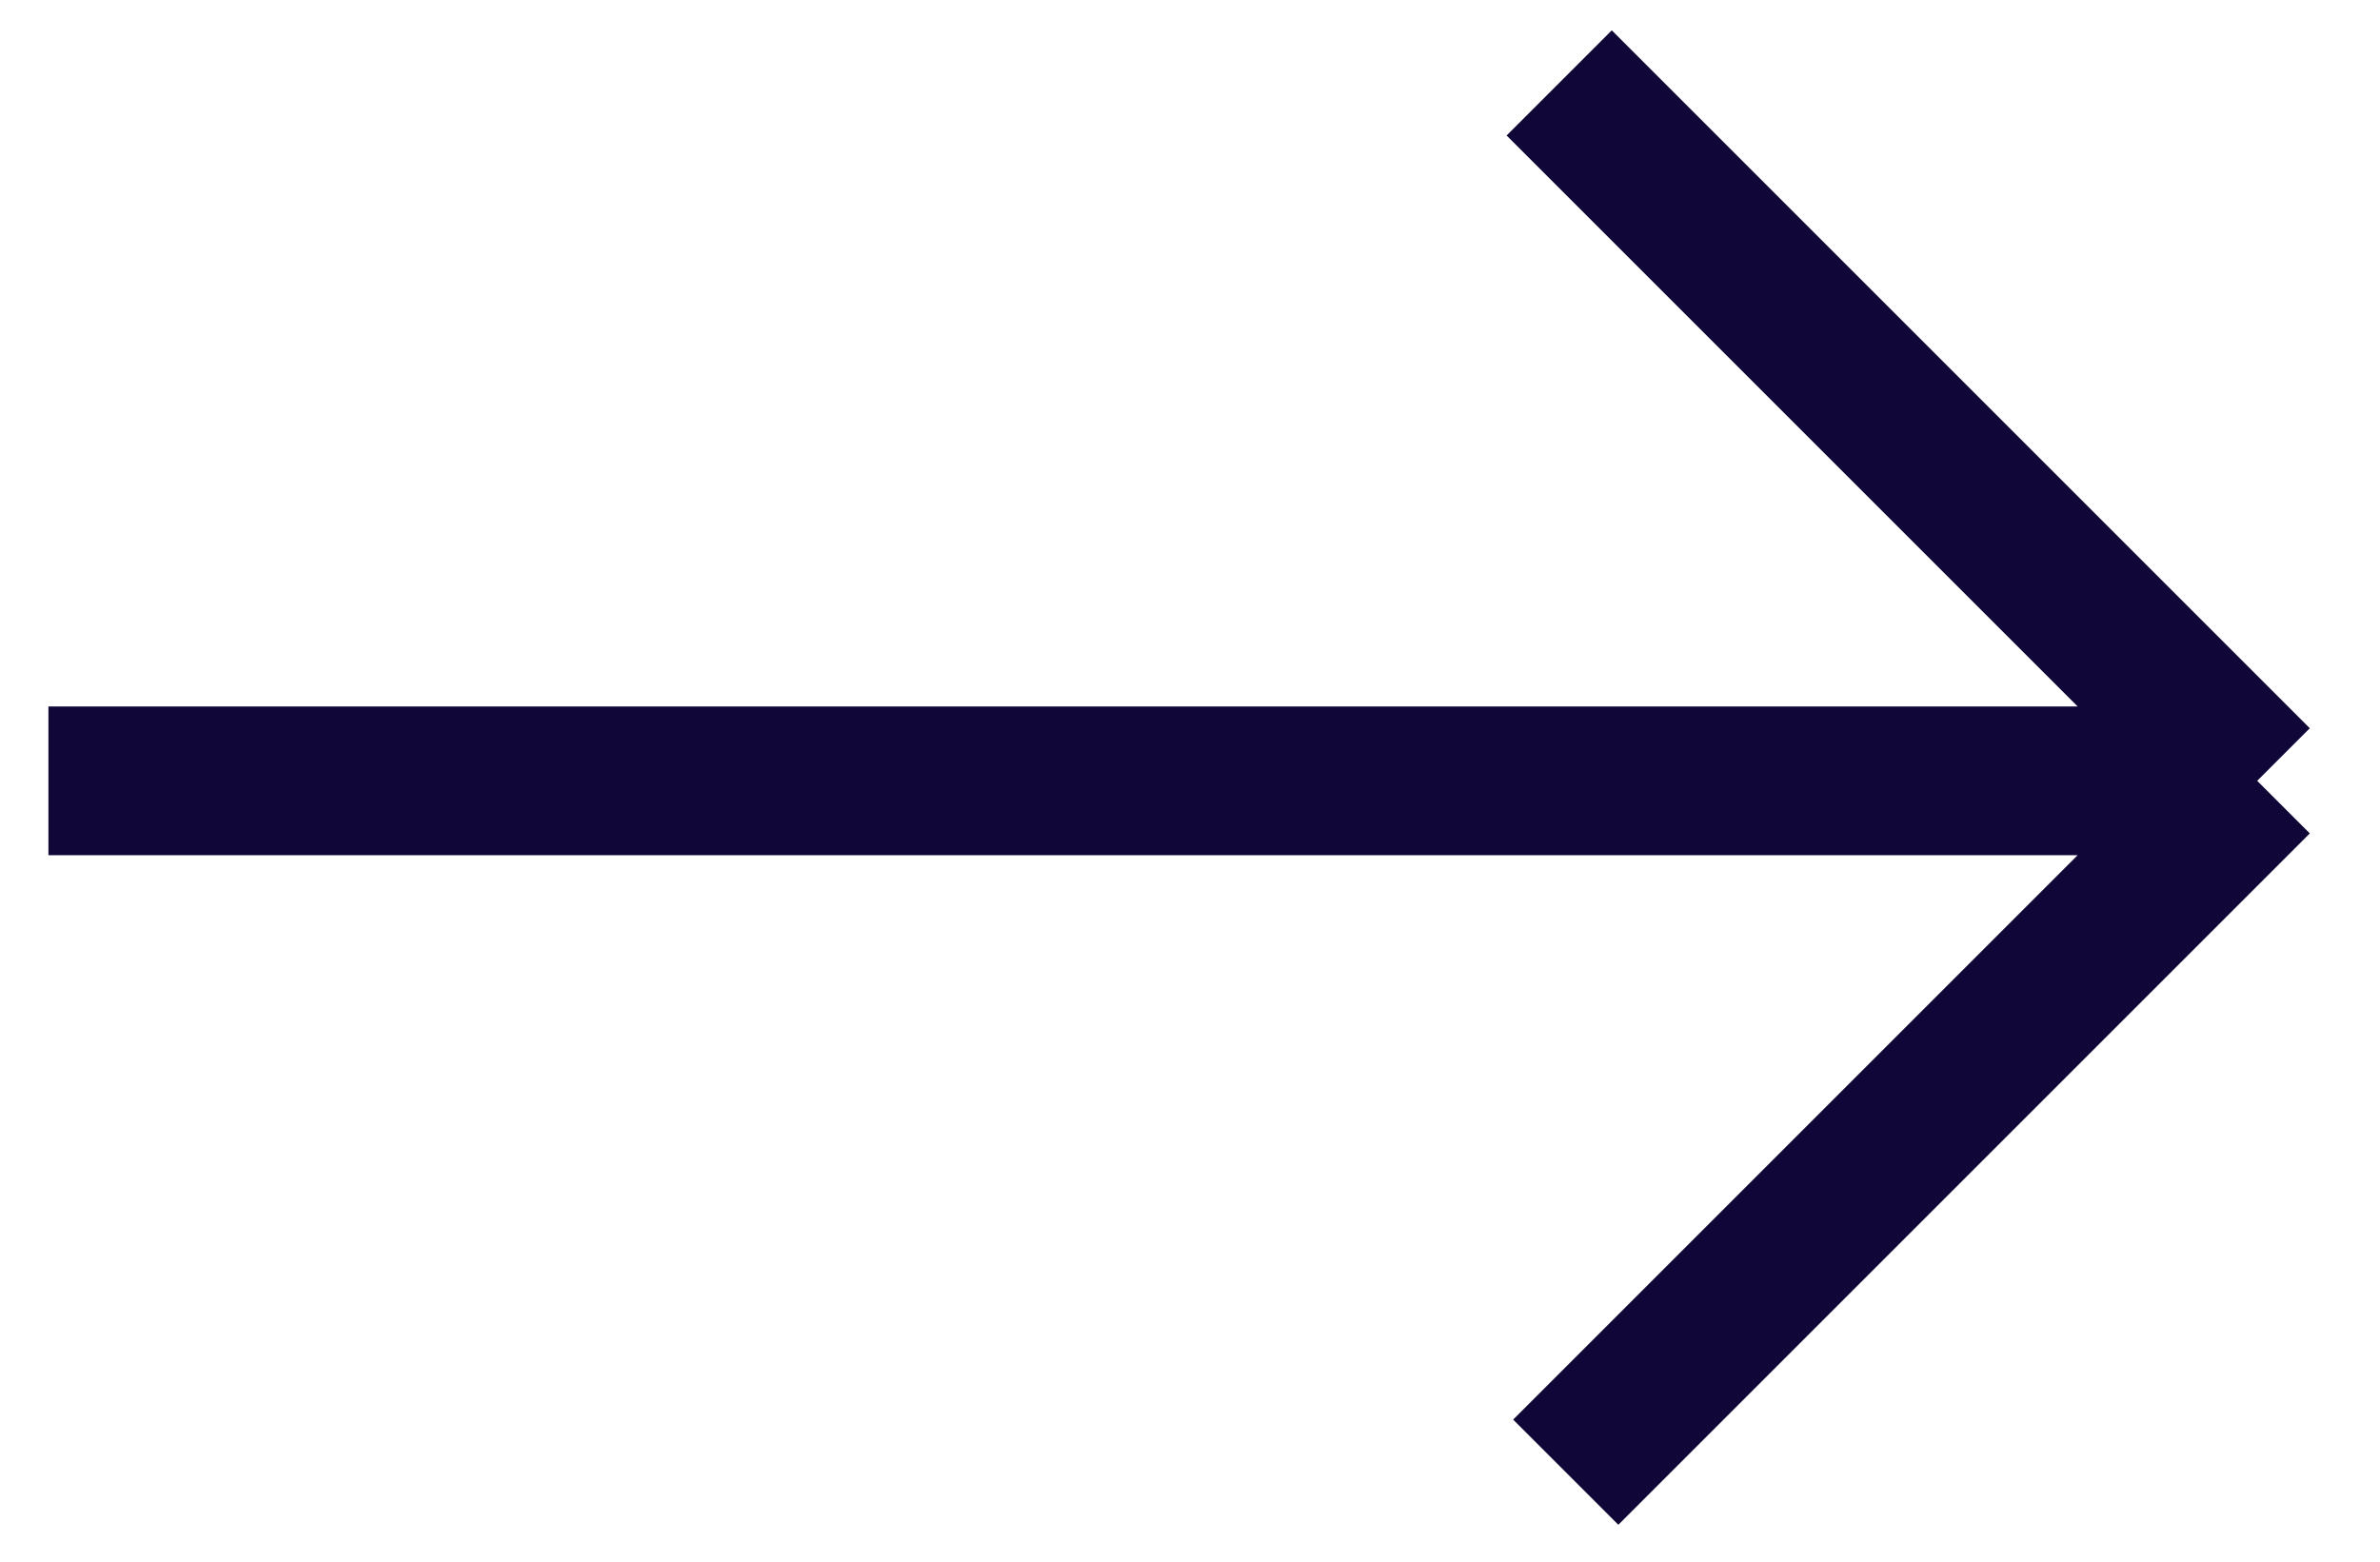 <svg width="32" height="21" viewBox="0 0 32 21" fill="none" xmlns="http://www.w3.org/2000/svg">
<path d="M0.651 10.5L30.349 10.5M30.349 10.5L20.964 1.115M30.349 10.5L21.052 19.797" stroke="#100637" stroke-width="2"/>
</svg>
